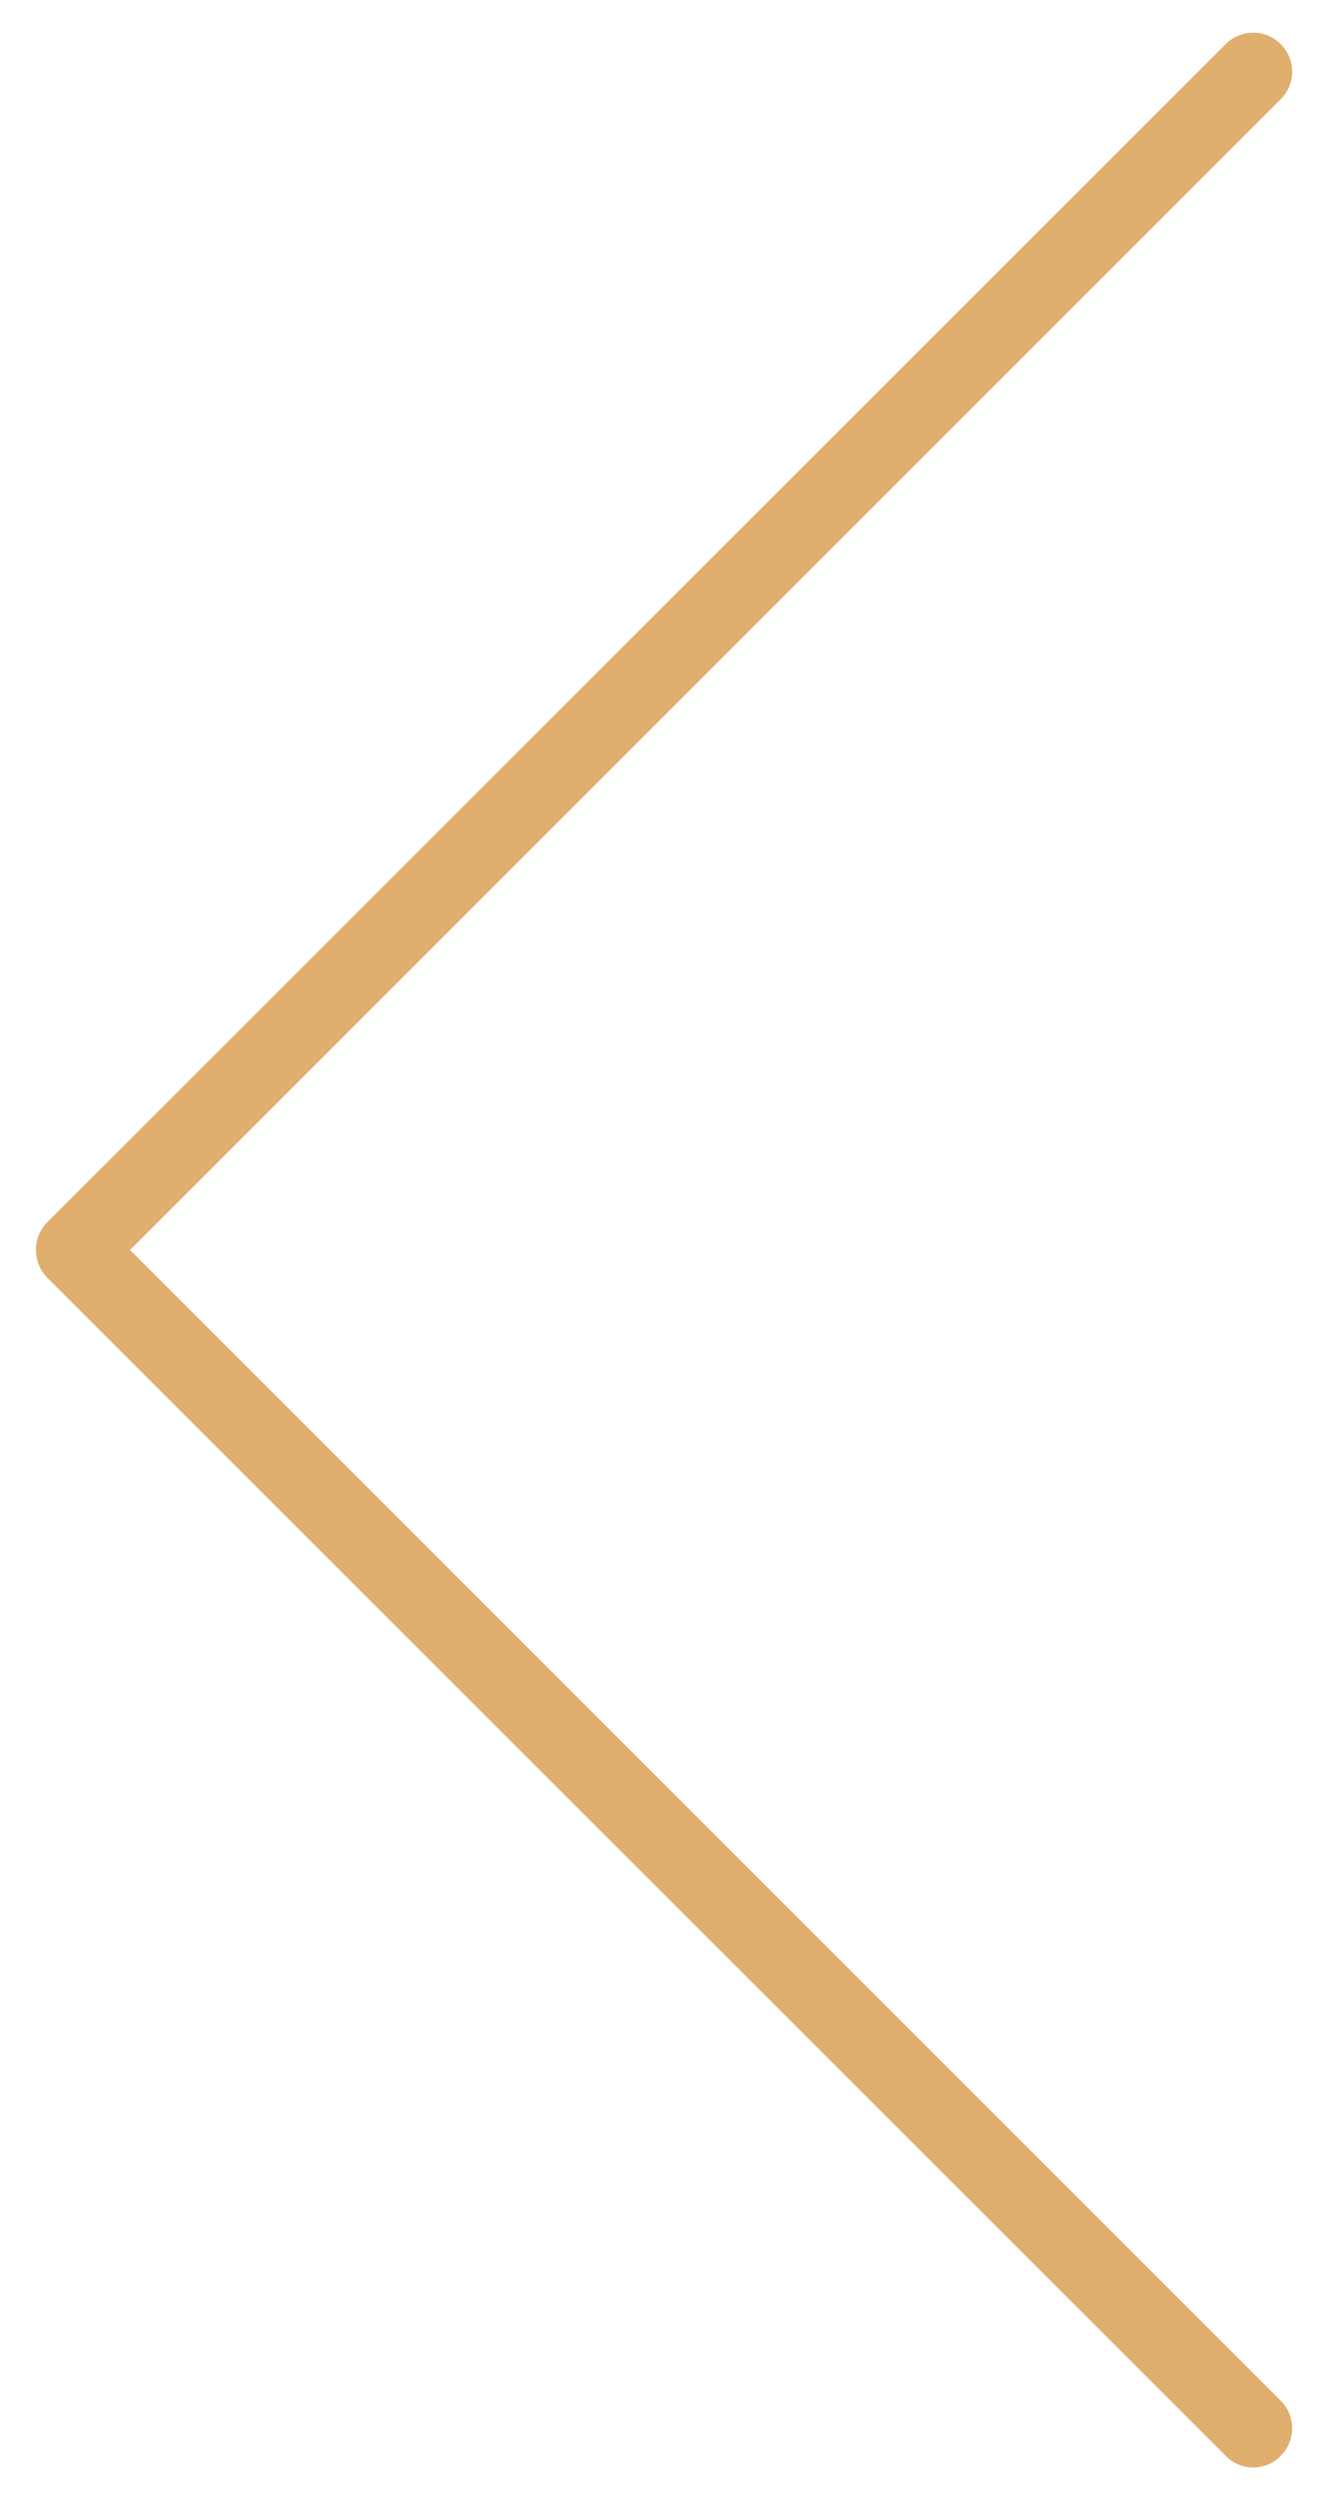 <?xml version="1.0" encoding="utf-8"?>
<!-- Generator: Avocode 2.4.5 - http://avocode.com -->
<svg height="64" width="34" xmlns:xlink="http://www.w3.org/1999/xlink" xmlns="http://www.w3.org/2000/svg" viewBox="0 0 34 64">
    <path fill="#e0af6e" fill-rule="evenodd" d="M 32.79 1.13 C 32.4 0.74 31.77 0.74 31.38 1.13 C 31.38 1.13 1.21 31.29 1.21 31.29 C 1.02 31.48 0.92 31.73 0.92 32 C 0.92 32.26 1.02 32.52 1.21 32.71 C 1.21 32.71 31.38 62.87 31.38 62.87 C 31.57 63.07 31.83 63.17 32.08 63.17 C 32.34 63.17 32.6 63.07 32.79 62.87 C 33.18 62.48 33.18 61.85 32.79 61.46 C 32.79 61.46 3.33 32 3.33 32 C 3.33 32 32.79 2.54 32.79 2.54 C 33.18 2.15 33.18 1.52 32.79 1.13 Z" />
</svg>